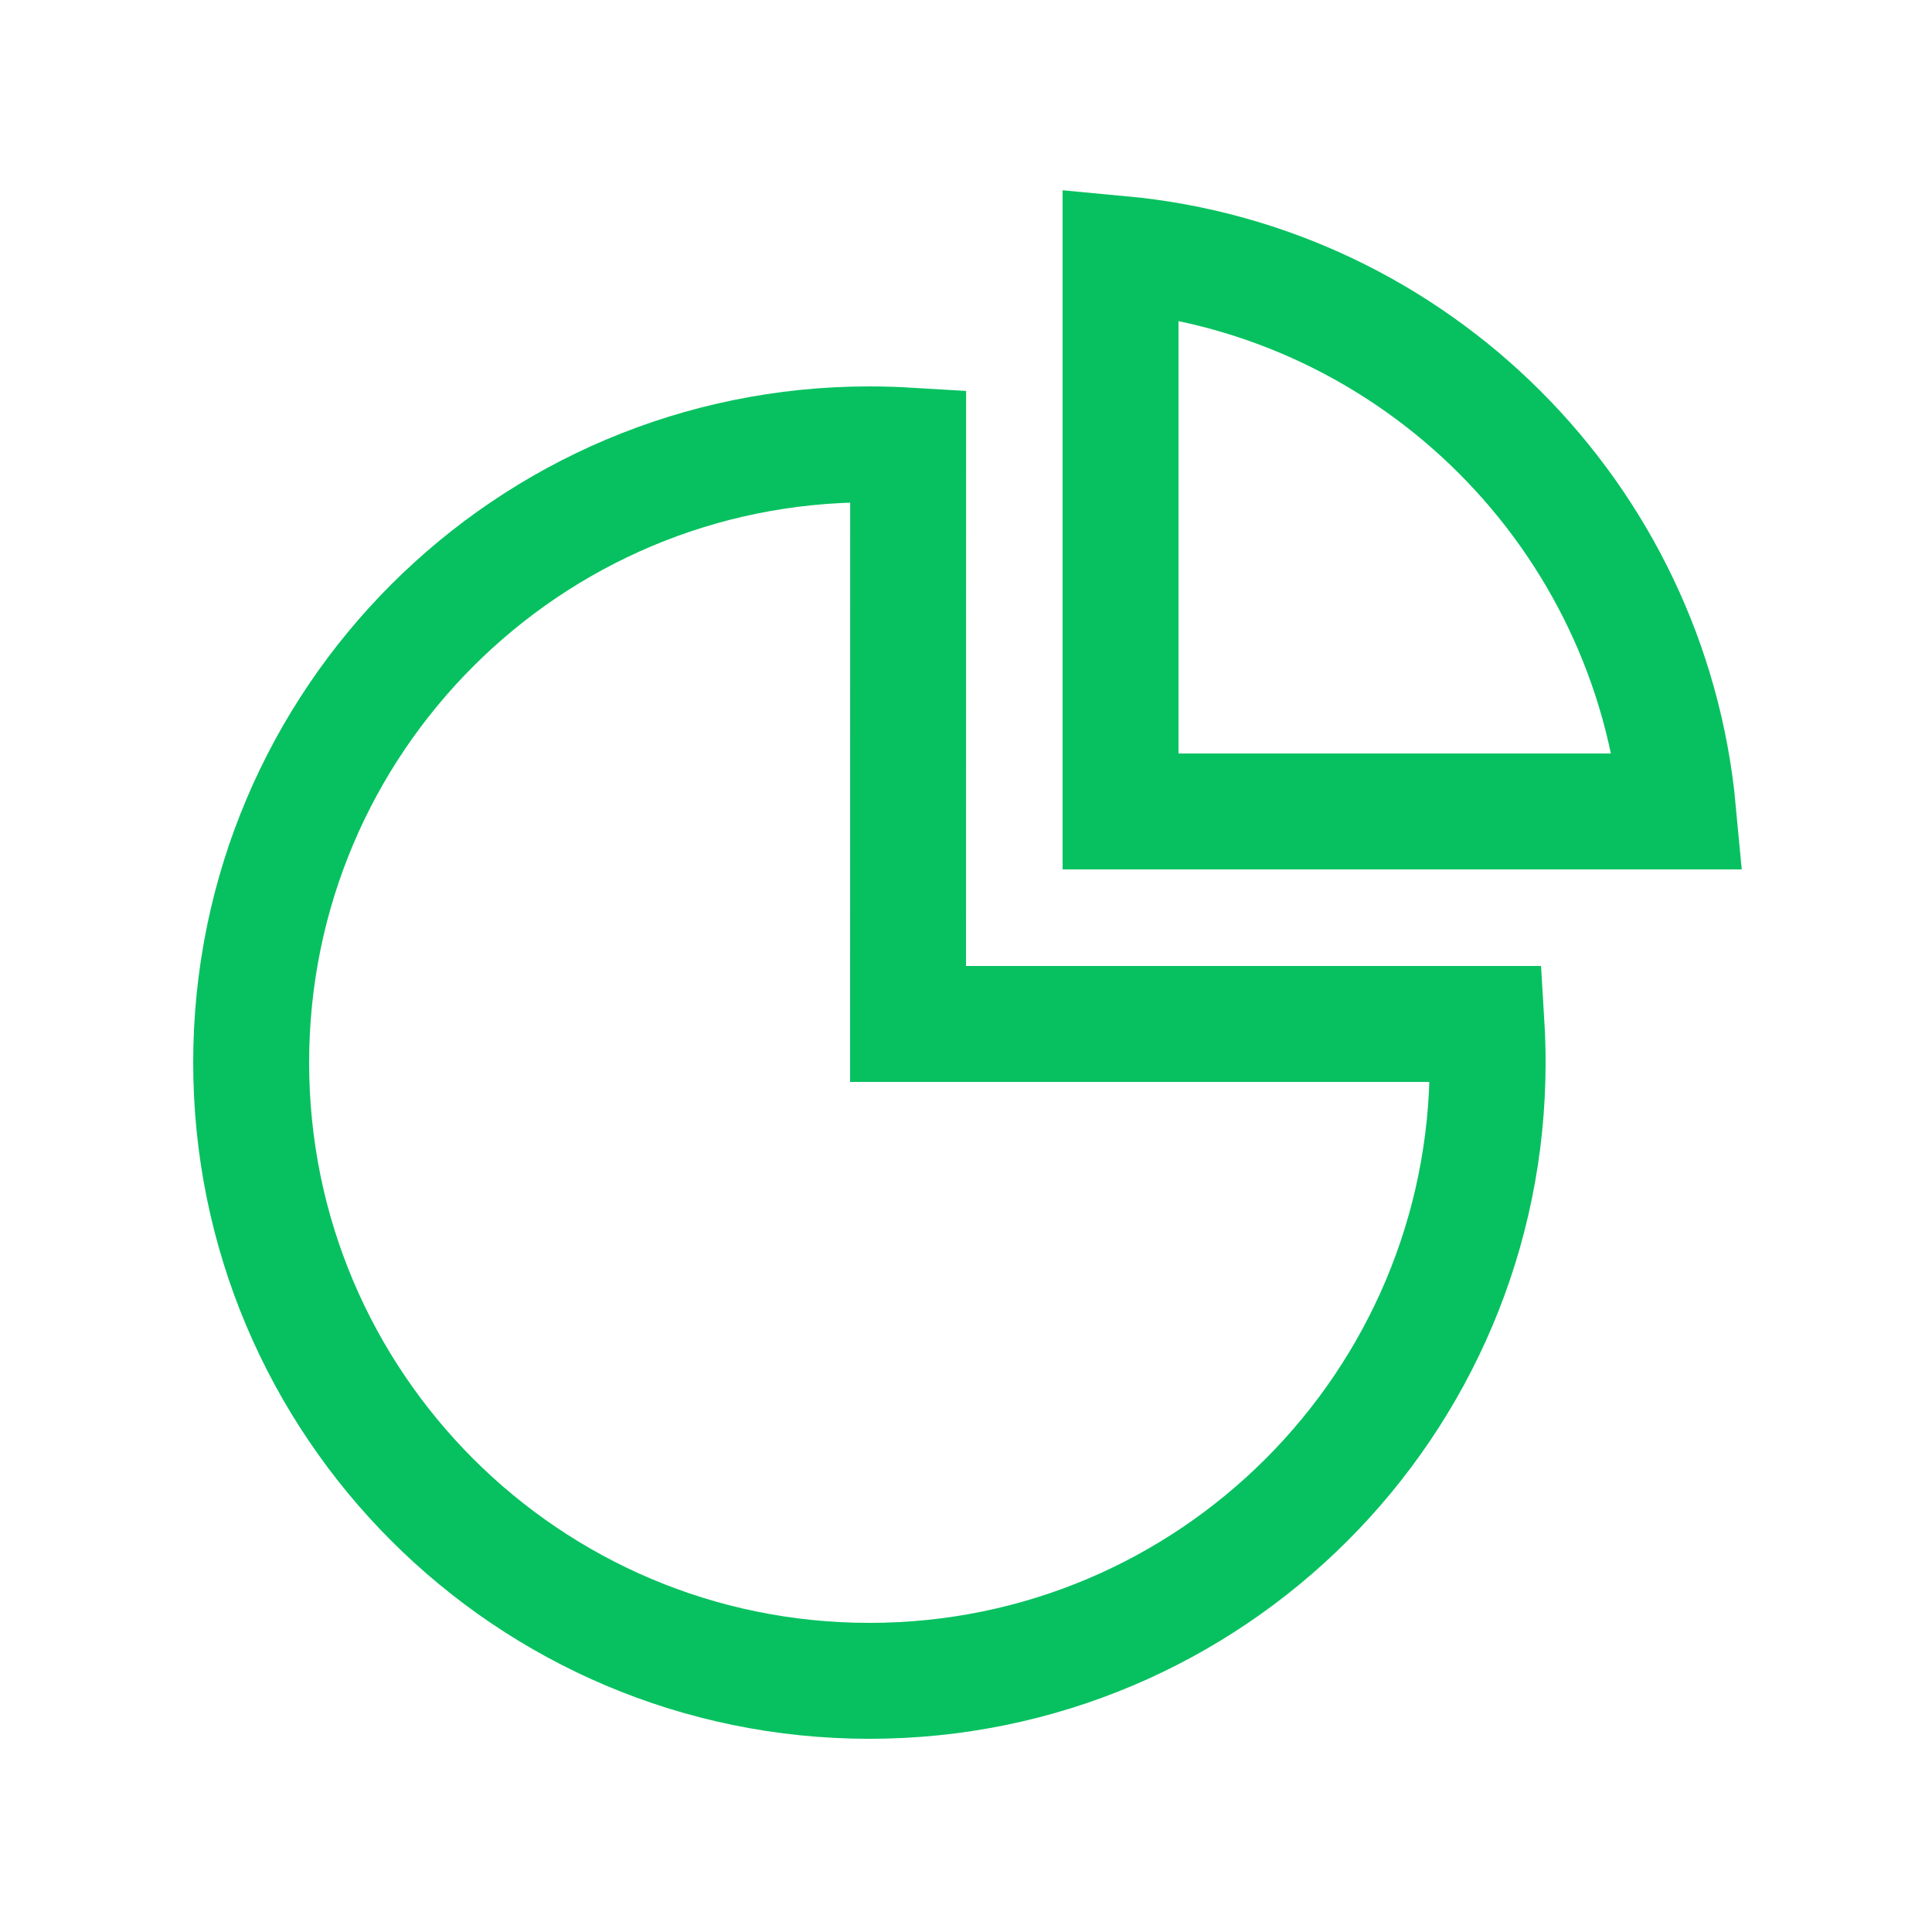 <?xml version="1.0" encoding="UTF-8"?>
<svg width="20px" height="20px" viewBox="0 0 20 20" version="1.1" xmlns="http://www.w3.org/2000/svg" xmlns:xlink="http://www.w3.org/1999/xlink">
    <!-- Generator: Sketch 61.2 (89653) - https://sketch.com -->
    <title>Group 28备份</title>
    <desc>Created with Sketch.</desc>
    <g id="页面-1" stroke="none" stroke-width="1" fill="none" fill-rule="evenodd">
        <g id="编组" transform="translate(2, 2)" stroke="#07C160" stroke-width="1.2">
            <path d="M13.388,8.6 L7.4,8.6 L7.401,2.612 C7.268,2.604 7.134,2.6 7,2.6 C3.465,2.6 0.6,5.465 0.6,9 C0.6,12.535 3.465,15.4 7,15.4 C10.535,15.4 13.4,12.535 13.4,9 C13.4,8.866 13.396,8.733 13.388,8.6 Z" id="形状结合"></path>
            <path d="M9.6,0.628 L9.6,6.4 L15.372,6.4 C15.088,3.344 12.656,0.912 9.6,0.628 Z" id="形状结合备份"></path>
        </g>
    </g>
</svg>